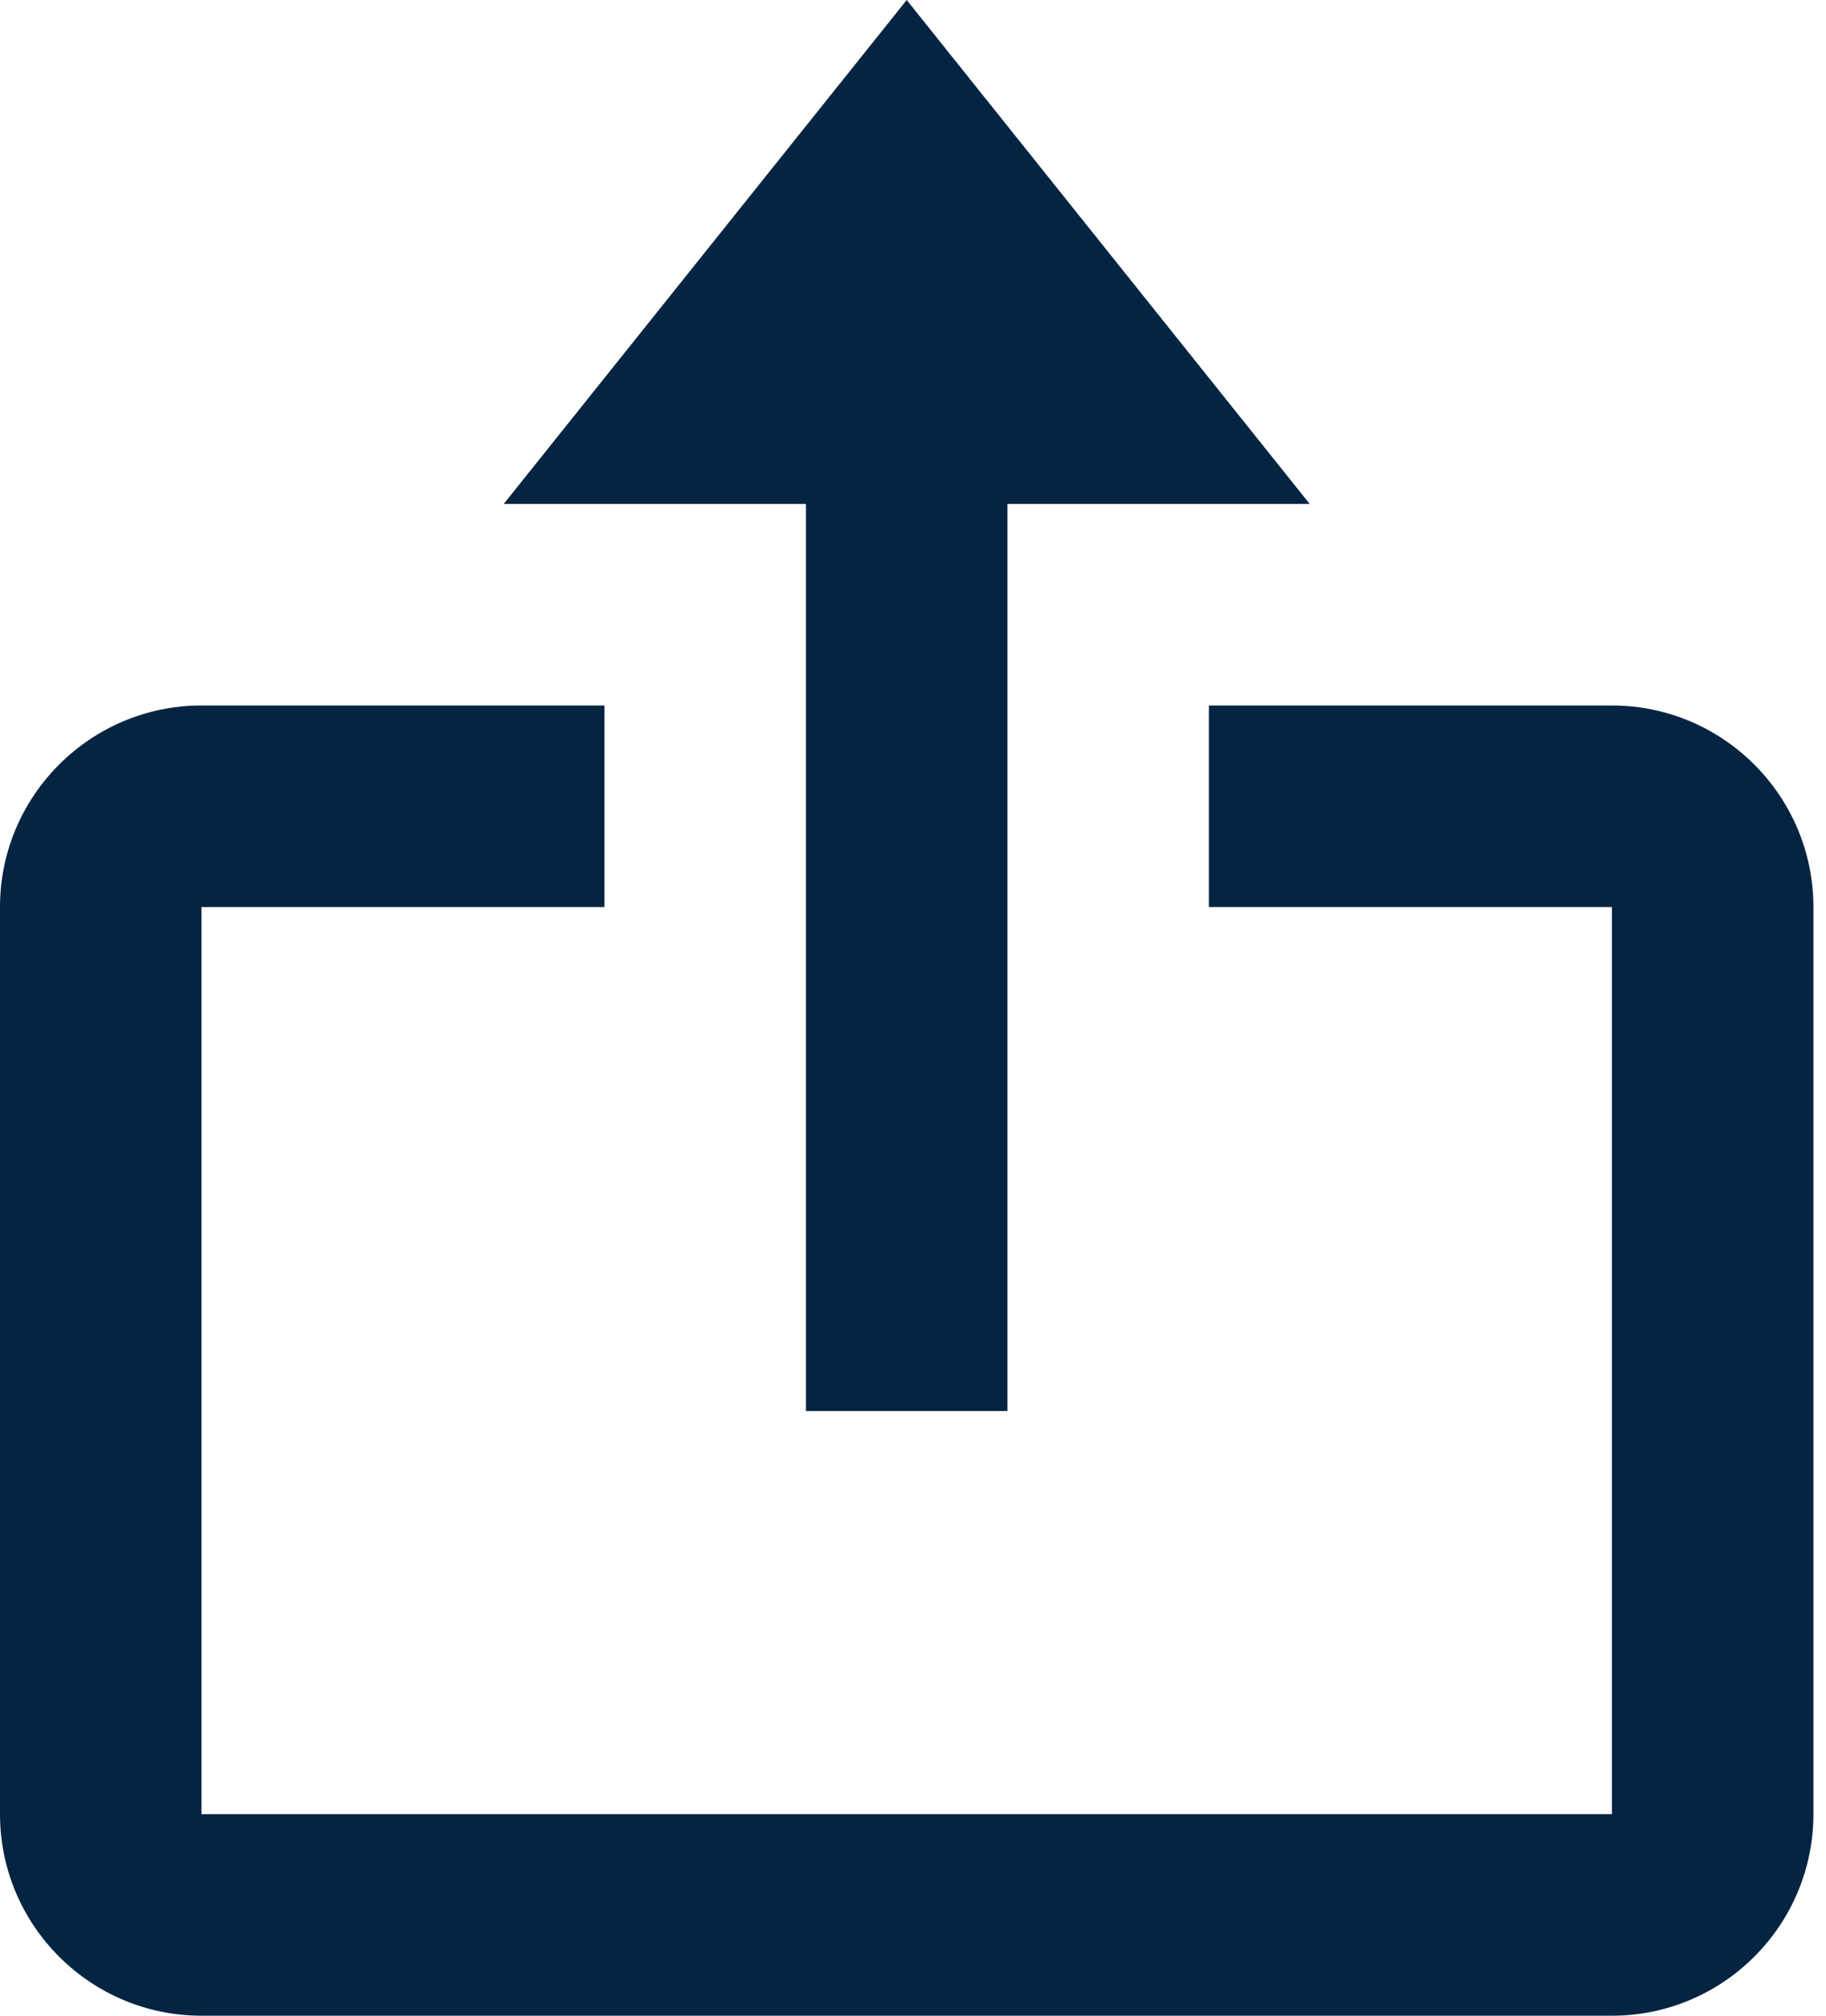 <svg width="29" height="32" viewBox="0 0 29 32" fill="none" xmlns="http://www.w3.org/2000/svg">
<path d="M12.8 22.4H16V8H20.8L14.4 0L8 8H12.8V22.4Z" fill="#052441"/>
<path d="M3.2 32H25.6C27.365 32 28.8 30.565 28.8 28.8V14.4C28.8 12.635 27.365 11.2 25.6 11.2H19.2V14.4H25.6V28.8H3.2V14.4H9.6V11.2H3.2C1.435 11.2 0 12.635 0 14.4V28.8C0 30.565 1.435 32 3.2 32Z" fill="#052441"/>
</svg>
